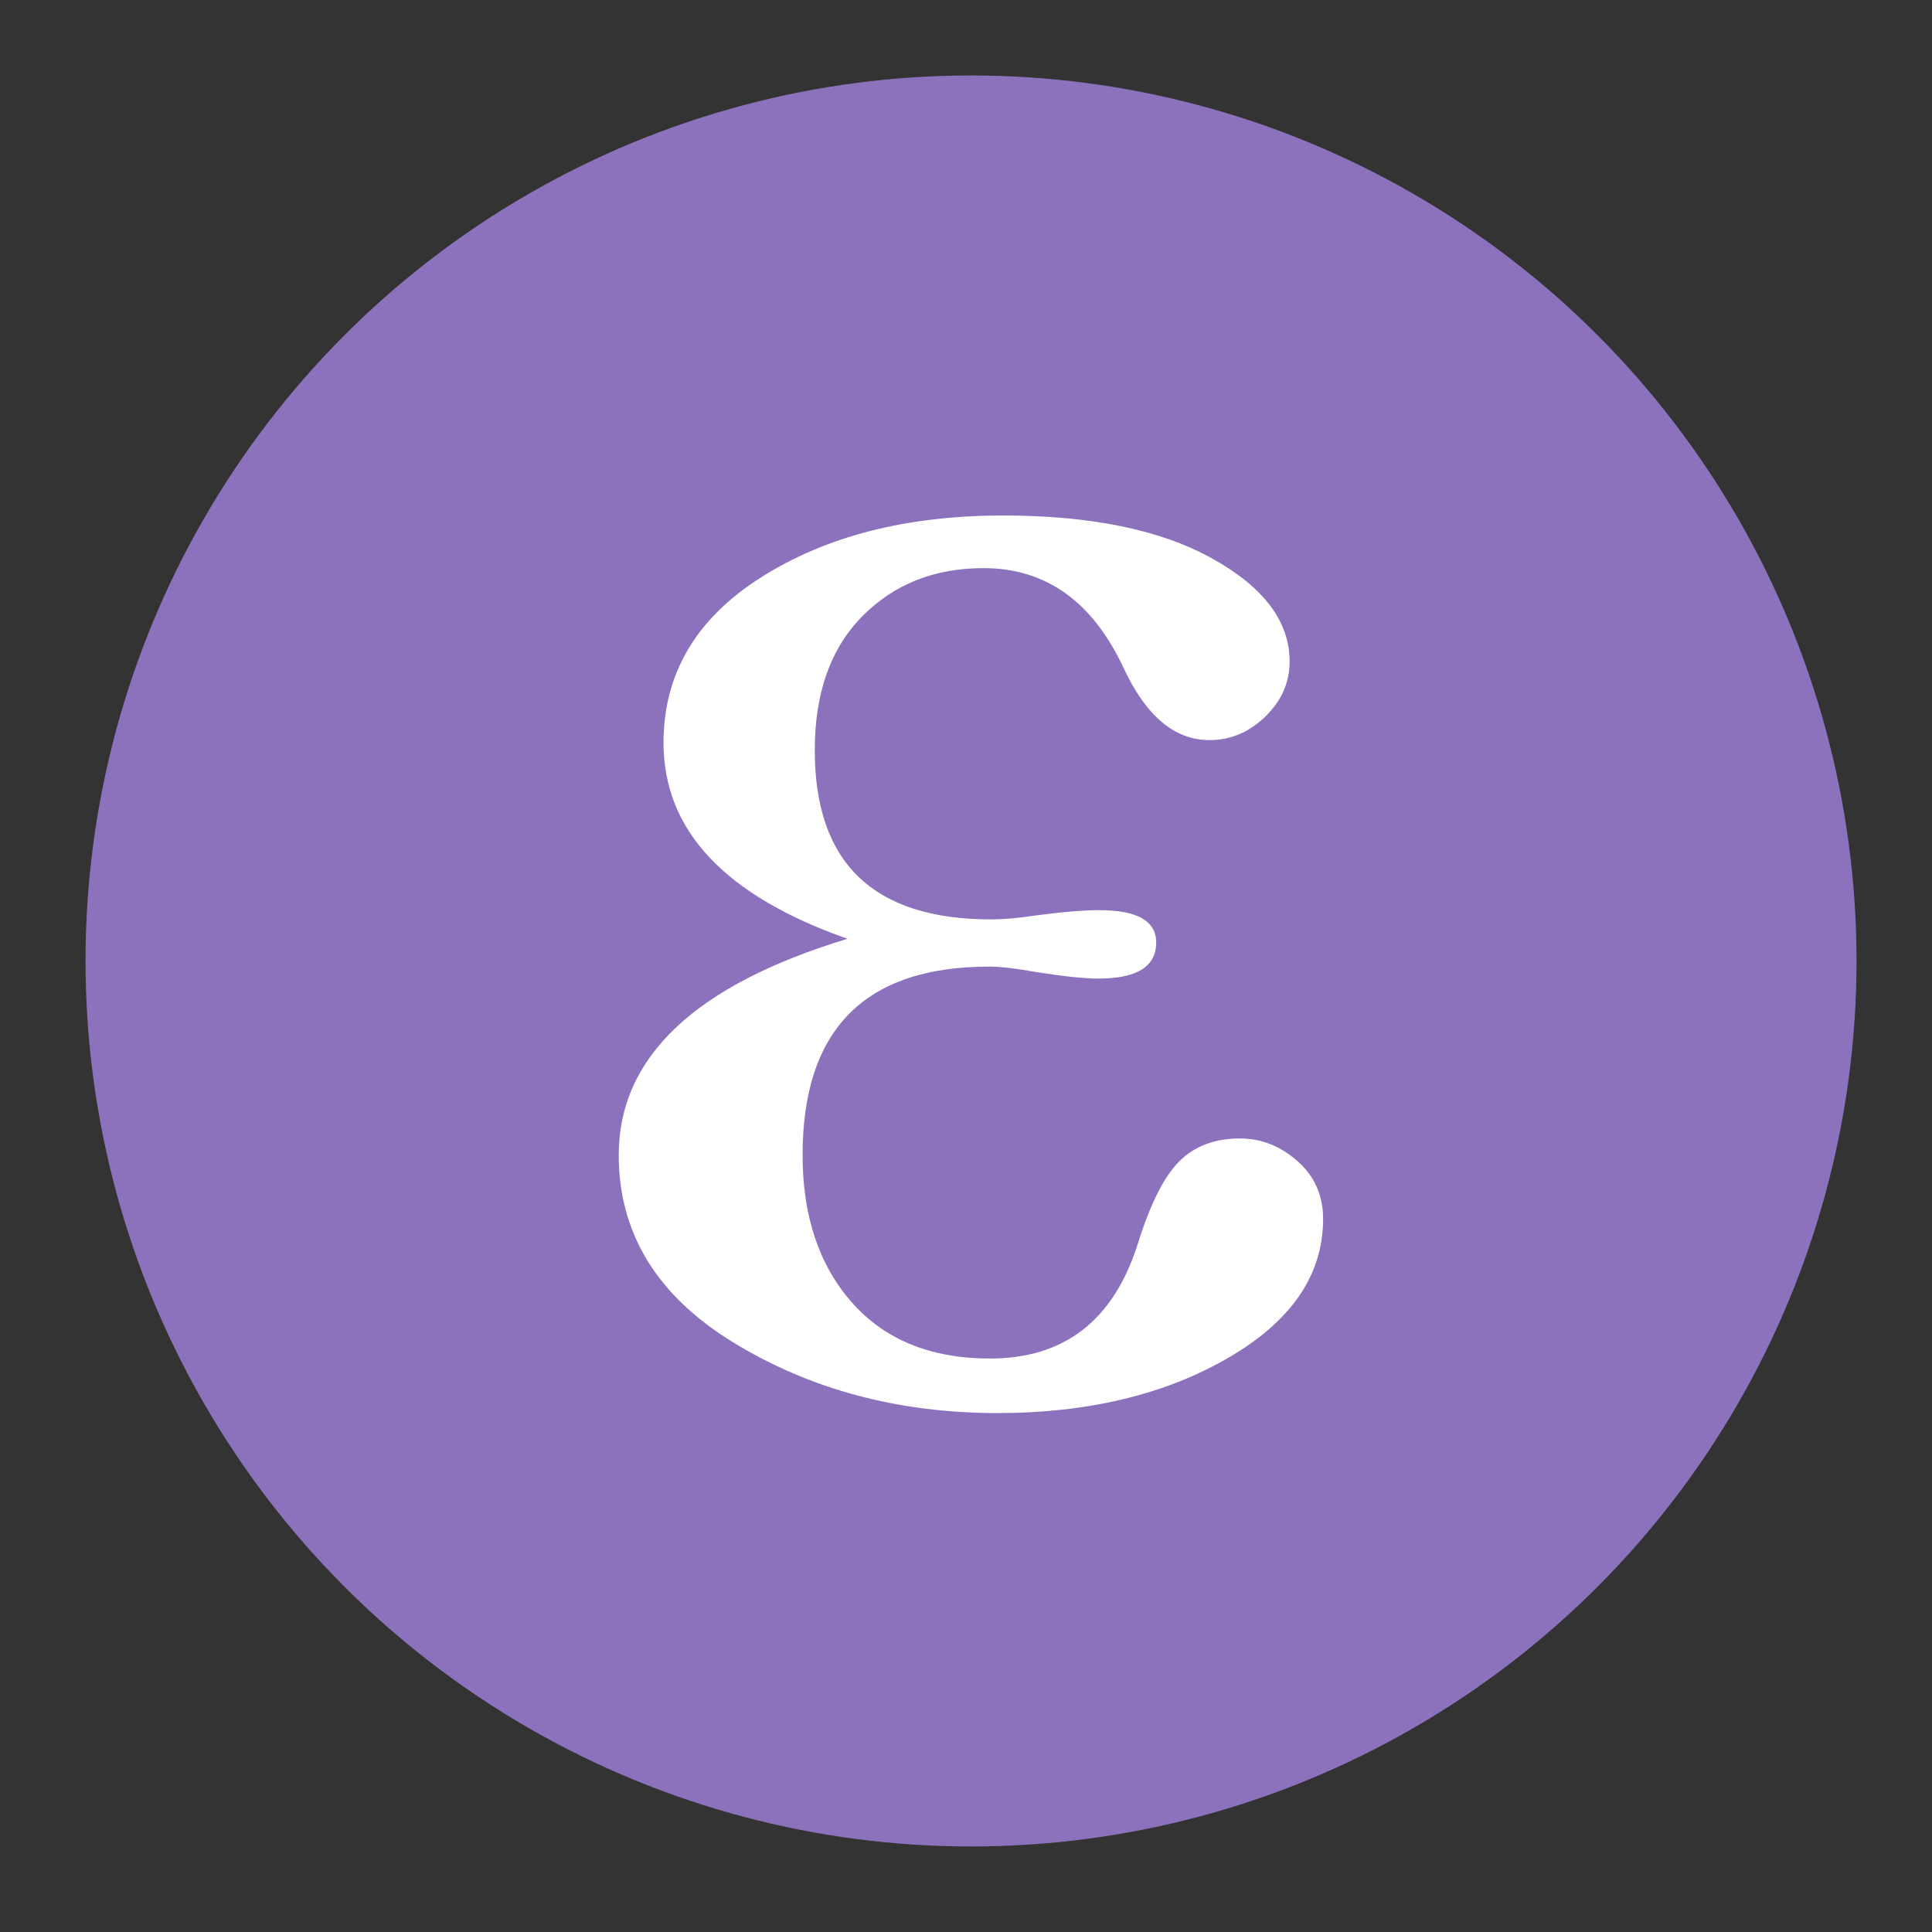 <?xml version="1.0" encoding="UTF-8"?>
<svg id="Layer_1" data-name="Layer 1" xmlns="http://www.w3.org/2000/svg" viewBox="0 0 192 192">
  <rect x="0" y="0" width="192" height="192" fill="#333333" stroke="none"/>
  <defs>
    <style>
      .cls-1 {
        fill: #fff;
      }

      .cls-2 {
        fill: #8c72bd;
        isolation: isolate;
      }
    </style>
  </defs>
  <circle class="cls-2" cx="96.5" cy="95.5" r="88"/>
  <path id="text2175" class="cls-1" d="m84.2,93.29c-12.18-4.29-18.26-10.78-18.26-19.47,0-6.86,3.23-12.34,9.69-16.44,6.46-4.1,14.48-6.15,24.06-6.15,8.72,0,15.64,1.42,20.77,4.27,5.13,2.85,7.7,6.26,7.7,10.24,0,2.08-.8,3.9-2.41,5.47-1.61,1.56-3.46,2.34-5.56,2.34-3.46,0-6.3-2.39-8.53-7.17-3.09-6.61-7.73-9.92-13.91-9.92-4.88,0-8.9,1.59-12.05,4.78-3.15,3.18-4.73,7.62-4.73,13.32,0,11.21,5.84,16.81,17.52,16.81,1.24,0,2.66-.12,4.26-.37,2.78-.37,4.94-.55,6.49-.55,3.77,0,5.66,1.07,5.66,3.22,0,2.39-1.92,3.58-5.75,3.58-1.36,0-3.4-.21-6.12-.64-2.04-.37-3.62-.55-4.73-.55-12.36,0-18.54,6.25-18.54,18.74,0,6.06,1.64,10.95,4.91,14.65,3.28,3.71,7.85,5.56,13.72,5.56,7.36,0,12.24-3.77,14.65-11.3,1.24-3.98,2.61-6.74,4.13-8.27,1.51-1.53,3.54-2.3,6.07-2.3,2.1,0,4,.75,5.7,2.25,1.7,1.5,2.55,3.41,2.55,5.74,0,5.57-3.15,10.18-9.46,13.83-6.3,3.64-13.94,5.47-22.9,5.47-9.83,0-18.56-2.33-26.19-6.98-7.63-4.65-11.45-10.87-11.45-18.65,0-9.74,7.57-16.9,22.72-21.5Z"/>
</svg>
